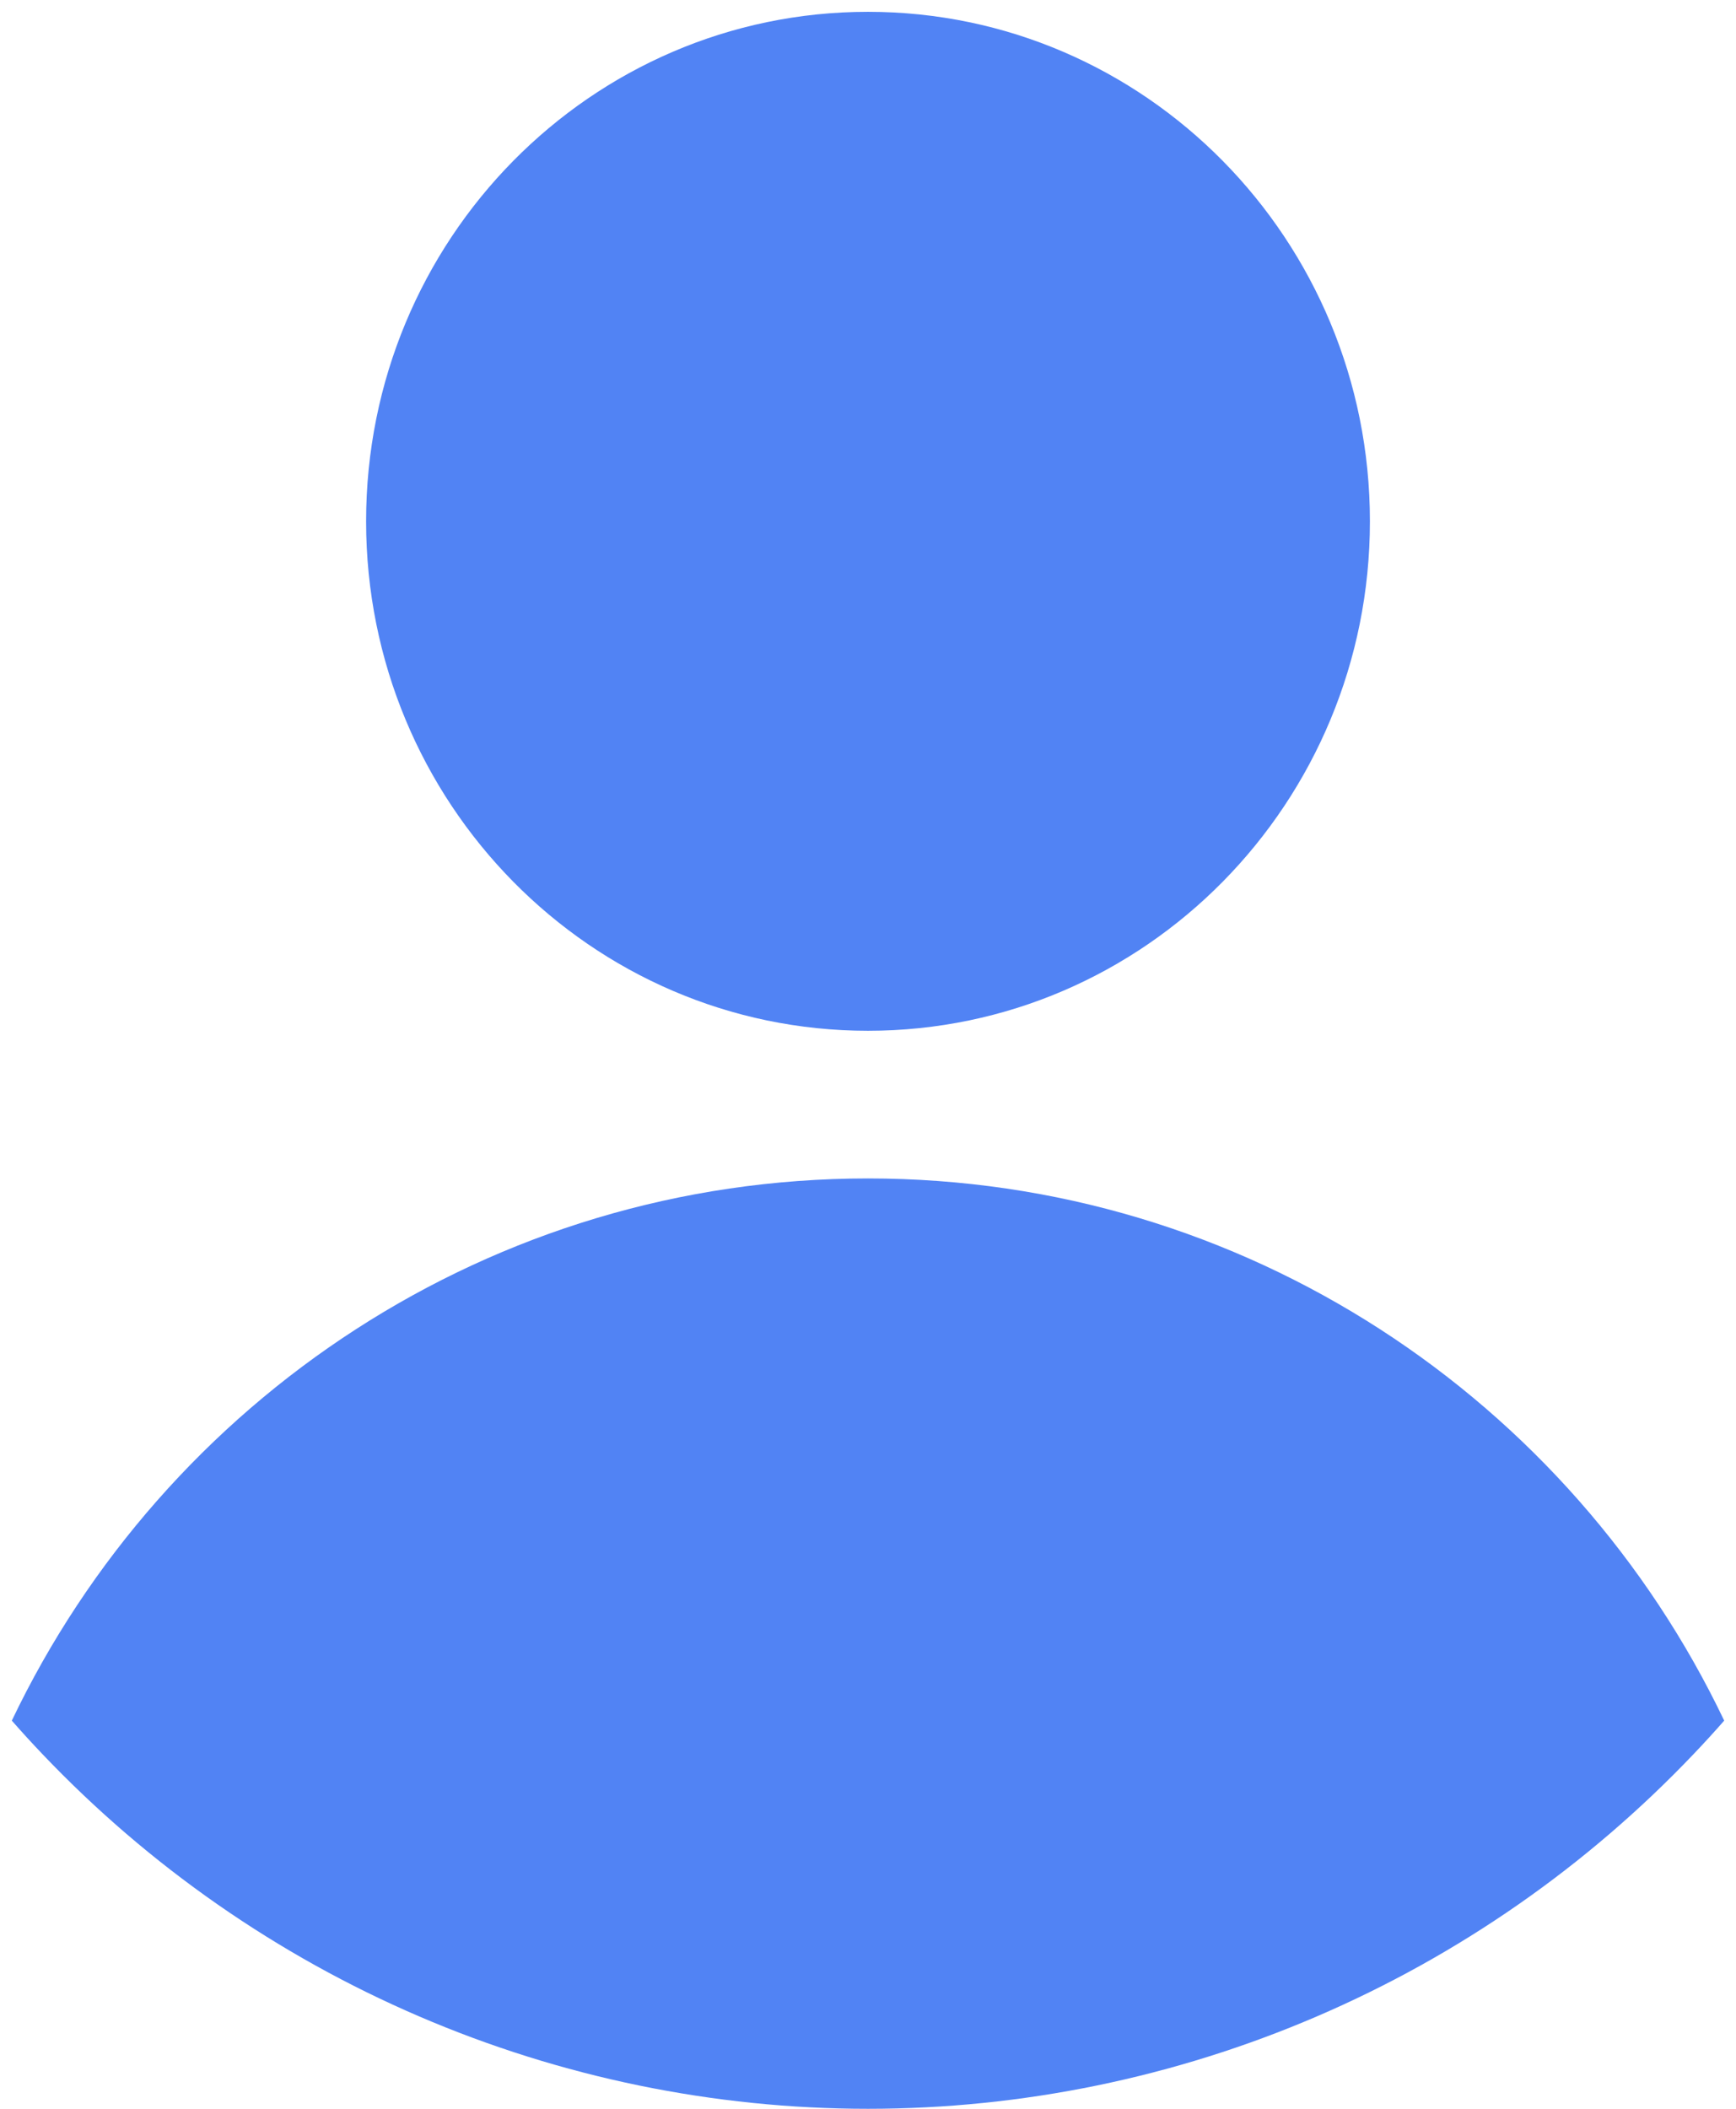 <svg width="98" height="119" viewBox="0 0 98 119" fill="none" xmlns="http://www.w3.org/2000/svg">
<path d="M49 58.167C64.648 58.167 77.334 45.295 77.334 29.417C77.334 13.539 64.648 0.667 49 0.667C33.352 0.667 20.667 13.539 20.667 29.417C20.667 45.295 33.352 58.167 49 58.167Z" fill="#5183F4"/>
<path d="M97.334 97.095C96.774 97.734 96.199 98.363 95.608 98.981C89.584 105.31 82.349 110.346 74.339 113.786C66.329 117.226 57.71 119 49 119C40.291 119 31.672 117.226 23.662 113.786C15.652 110.346 8.417 105.31 2.392 98.981C1.804 98.365 1.229 97.736 0.667 97.095C9.312 78.993 27.714 66.5 49 66.5C70.287 66.5 88.689 78.993 97.334 97.095Z" fill="#5183F4"/>
</svg>
